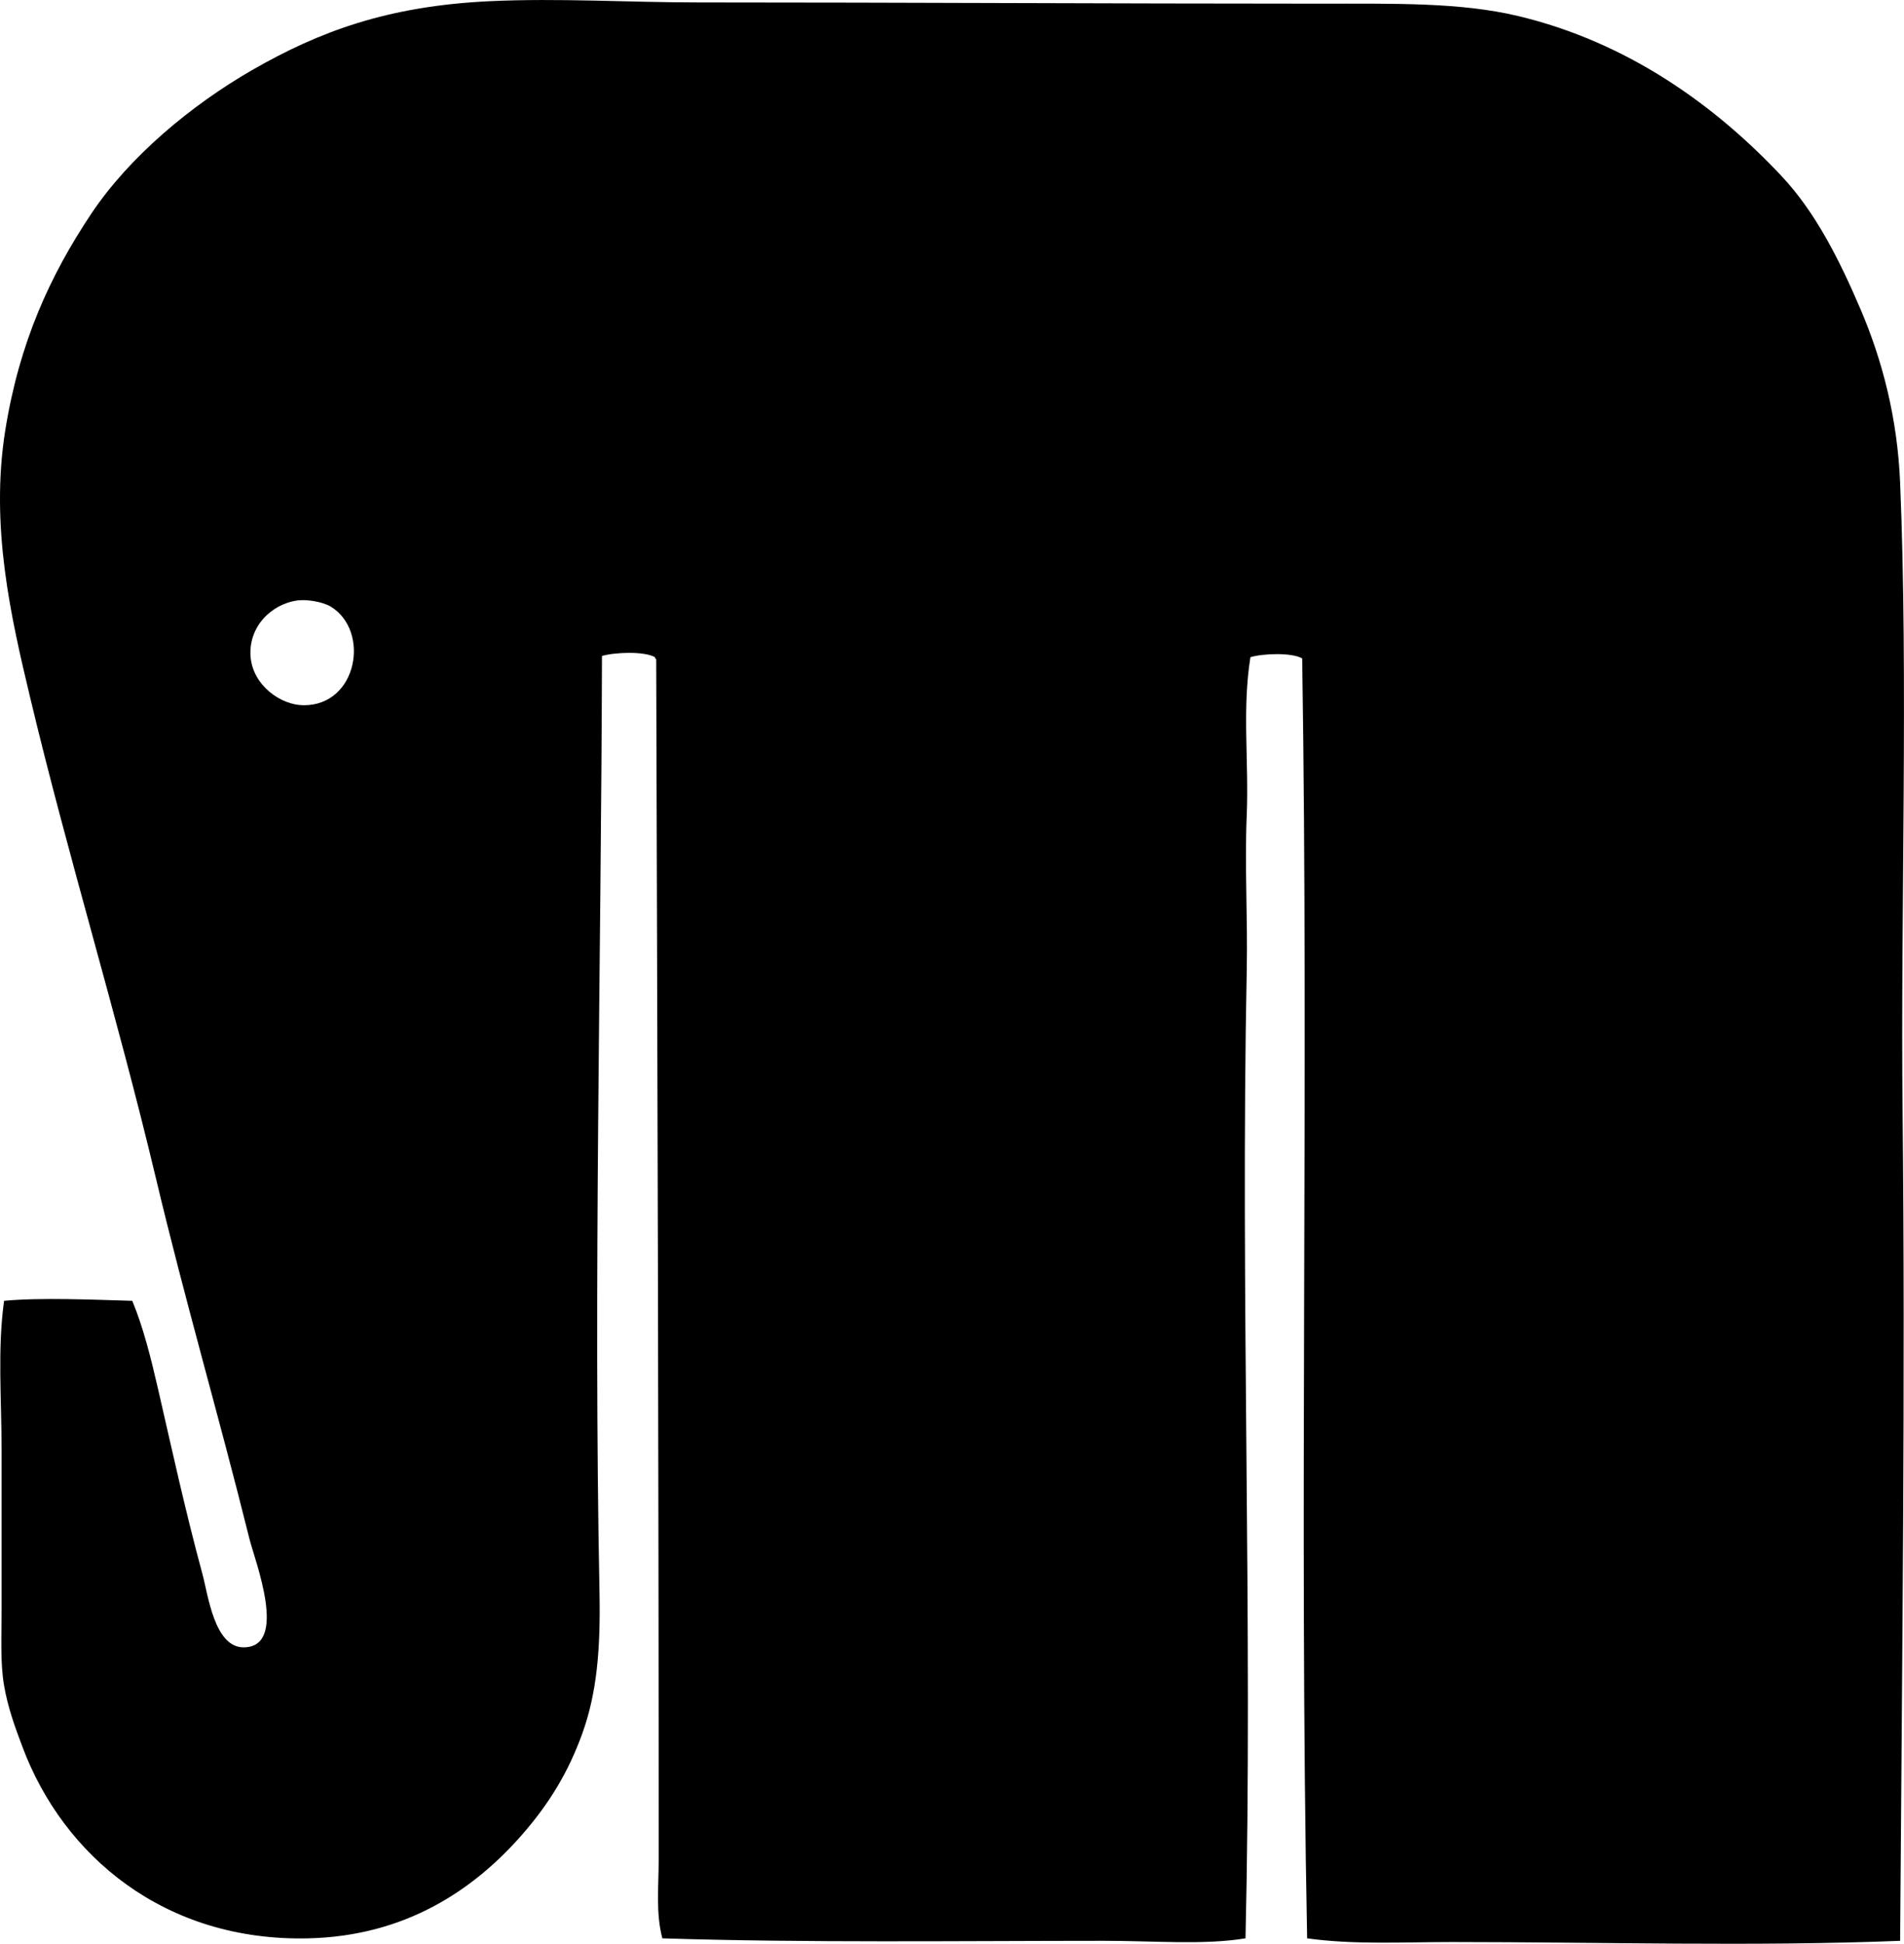 <?xml version="1.0" encoding="iso-8859-1"?>
<!-- Generator: Adobe Illustrator 19.2.0, SVG Export Plug-In . SVG Version: 6.00 Build 0)  -->
<svg version="1.1" xmlns="http://www.w3.org/2000/svg" xmlns:xlink="http://www.w3.org/1999/xlink" x="0px" y="0px"
	 viewBox="0 0 77.007 78.599" style="enable-background:new 0 0 77.007 78.599;" xml:space="preserve">
<g id="Serrature_x5F_Meroni">
	<path style="fill-rule:evenodd;clip-rule:evenodd;" d="M76.85,78.48c-5.851,0.235-12.112,0.05-18.1,0.049
		c-1.993,0-3.992,0.116-5.883-0.149c-0.328-16.92,0.071-34.375-0.2-51.756c-0.426-0.246-1.594-0.2-2.094-0.05
		c-0.339,2.092-0.06,4.239-0.149,6.382c-0.087,2.075,0.042,4.182,0,6.283c-0.261,13.063,0.247,26.417-0.05,39.141
		c-1.677,0.276-3.649,0.1-5.734,0.1c-5.822,0.001-12.071,0.085-17.851-0.1c-0.271-1.018-0.149-2.104-0.149-3.141
		c0.002-16.03-0.053-32.932-0.1-48.565c-0.009-0.04-0.05-0.049-0.05-0.1c-0.44-0.248-1.629-0.199-2.143-0.05
		c-0.035,12.642-0.346,25.463-0.101,37.845c0.047,2.334-0.108,4.103-0.697,5.734c-0.56,1.548-1.318,2.798-2.393,4.039
		c-1.983,2.288-4.765,4.145-8.676,4.238c-5.825,0.14-9.92-3.341-11.567-7.729c-0.303-0.804-0.593-1.59-0.748-2.493
		c-0.157-0.906-0.101-1.922-0.101-3.091c0-2.072,0-4.267,0-6.432c0-2.065-0.17-4.09,0.101-6.034c1.487-0.139,3.556-0.046,5.185,0
		c0.457,1.103,0.761,2.344,1.048,3.59c0.577,2.508,1.081,4.841,1.795,7.479c0.222,0.819,0.477,2.932,1.646,2.942
		c1.85,0.015,0.47-3.501,0.249-4.388c-1.241-4.993-2.603-9.62-3.789-14.609C4.716,40.97,2.748,34.622,1.211,28.17
		c-0.76-3.185-1.619-6.879-0.998-10.77c0.566-3.538,1.806-6.259,3.49-8.775c1.528-2.282,4.008-4.358,6.482-5.784
		c2.741-1.579,5.506-2.598,9.623-2.793c2.785-0.131,5.646,0.05,8.427,0.05c8.437,0.001,16.571,0.049,25.08,0.05
		c3.118,0,5.747-0.056,8.077,0.498c4.43,1.054,7.977,3.609,10.671,6.482c1.354,1.443,2.323,3.354,3.19,5.385
		c0.872,2.04,1.486,4.379,1.596,6.981c0.334,7.904,0.017,17.378,0.101,25.429C77.064,55.934,76.929,67.085,76.85,78.48z
		 M10.136,26.574c0.102,1.142,1.217,1.941,2.145,1.944c2.186,0.01,2.697-3.014,1.097-3.988c-0.316-0.192-0.953-0.303-1.347-0.25
		C10.952,24.427,10.03,25.372,10.136,26.574z"/>
</g>
<g id="Layer_1">
</g>
</svg>
